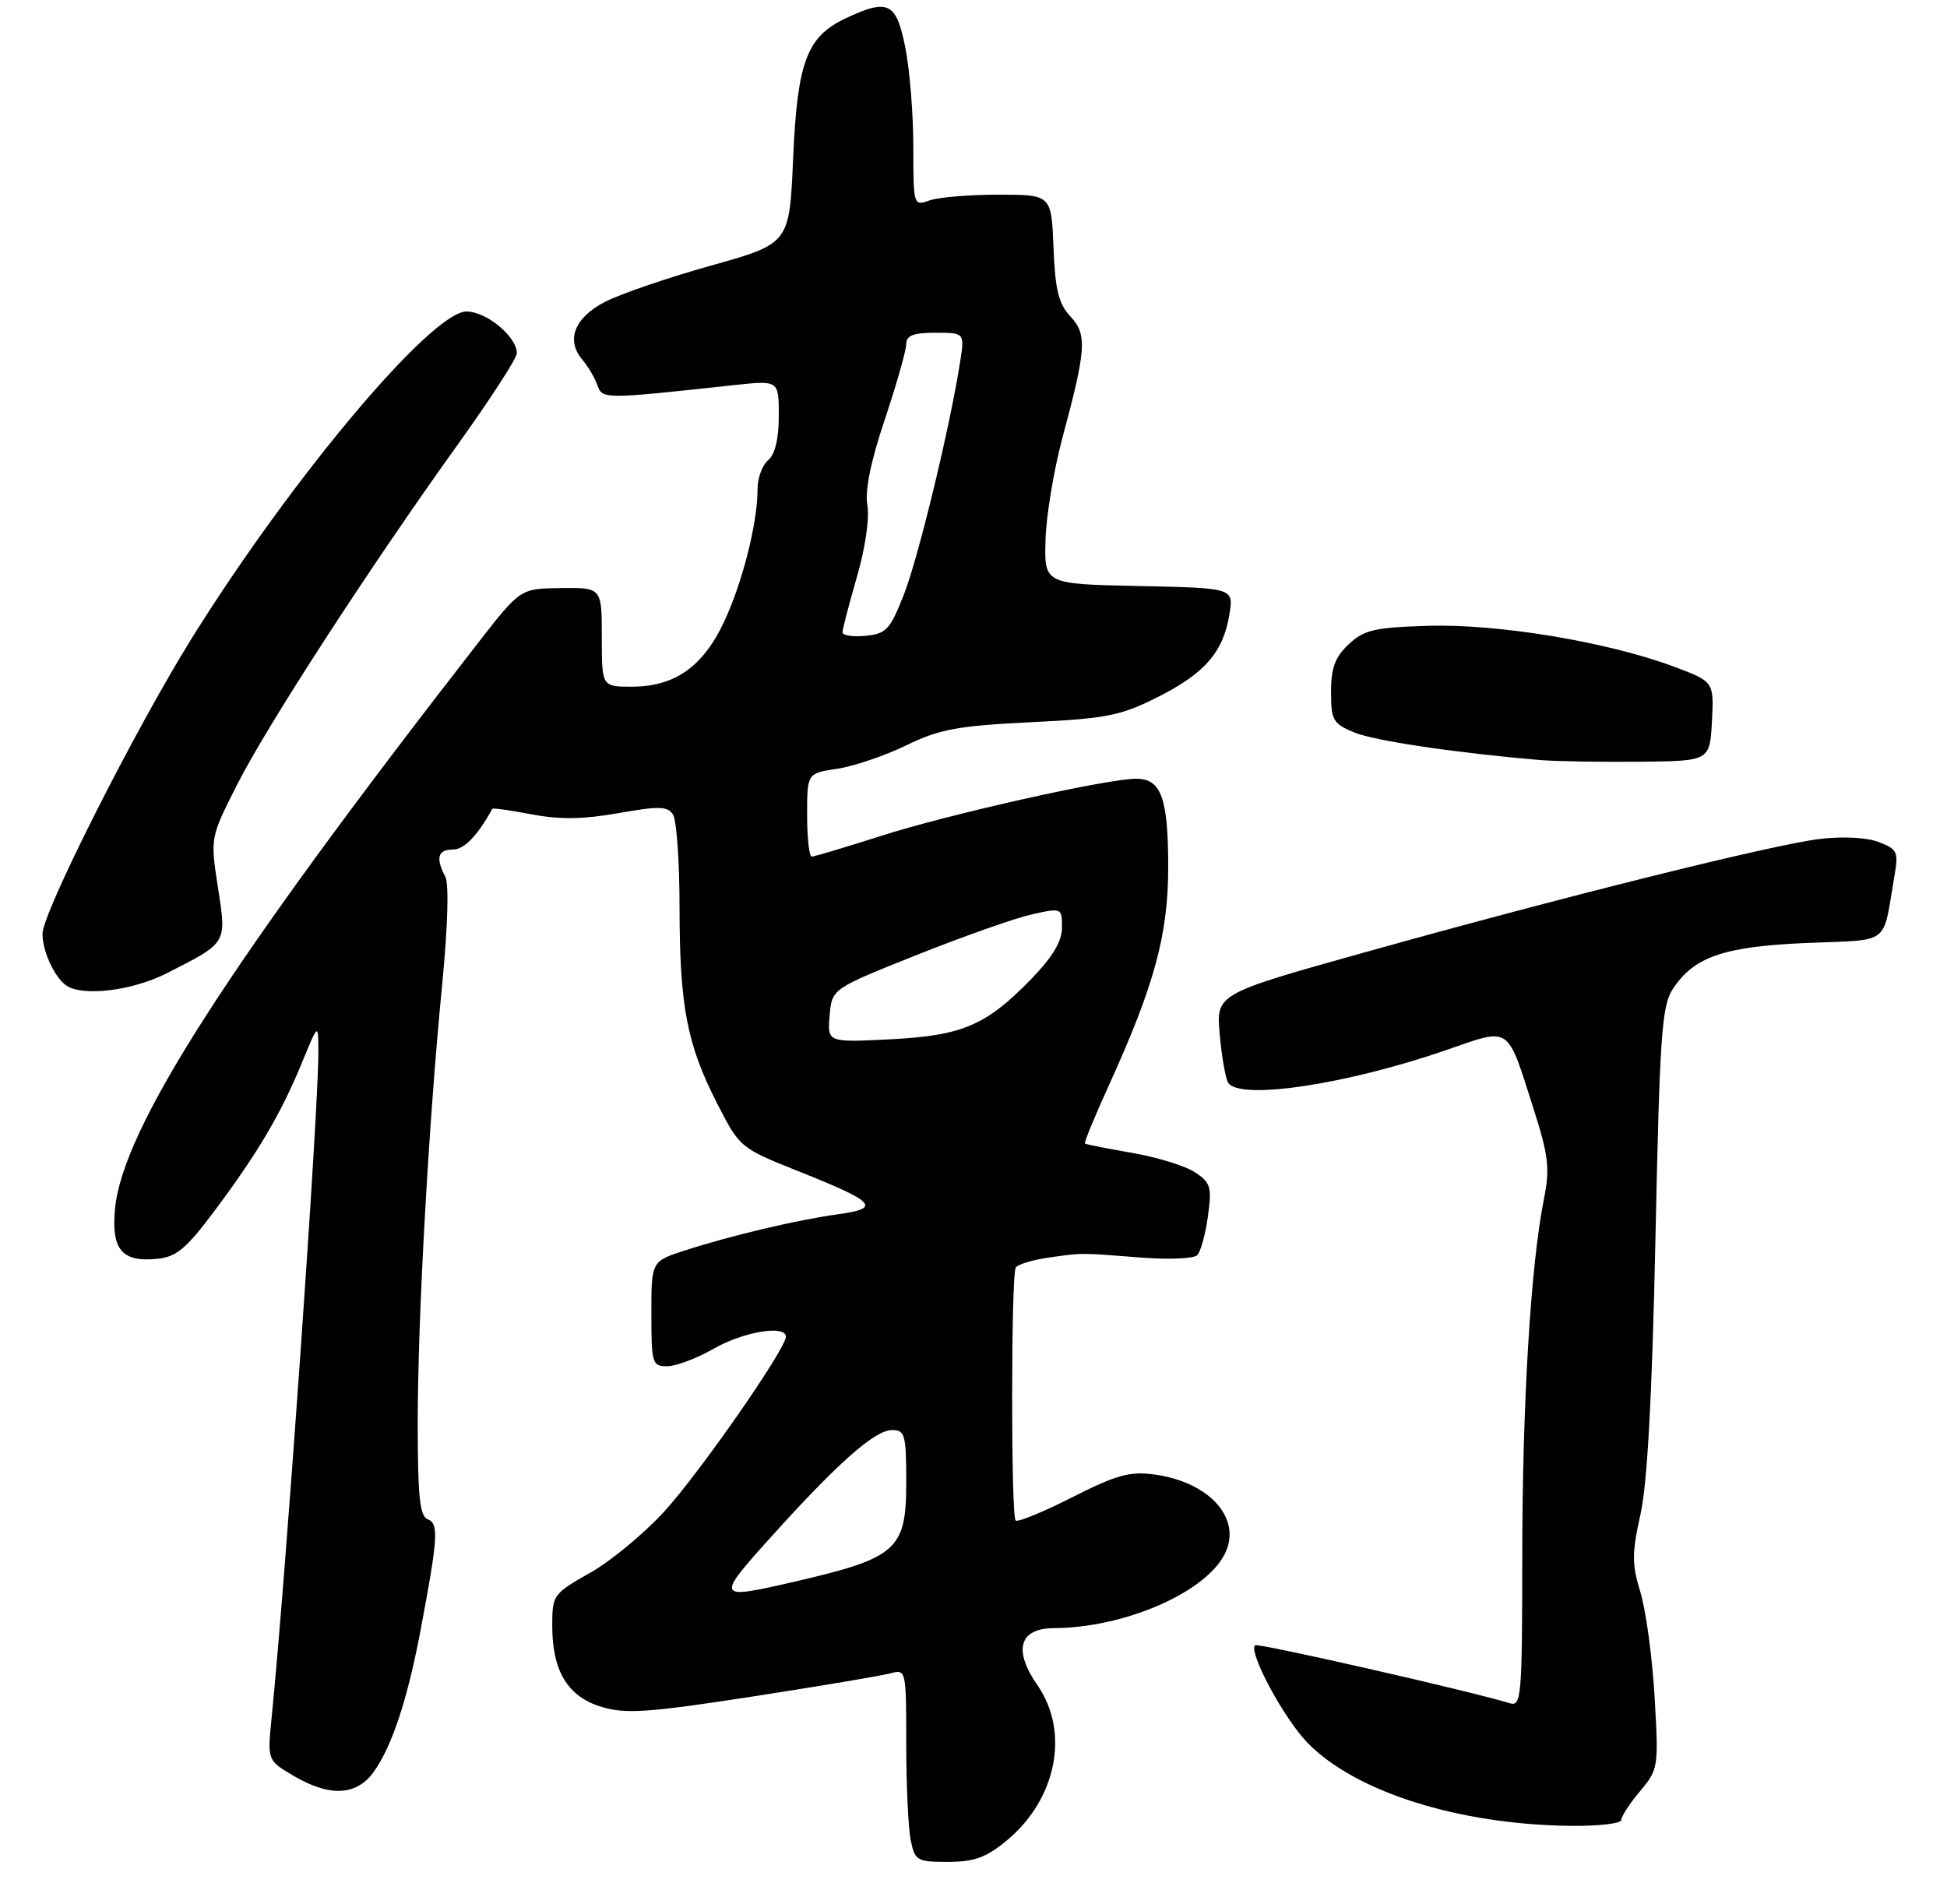 <?xml version="1.0" encoding="UTF-8" standalone="no"?>
<!DOCTYPE svg PUBLIC "-//W3C//DTD SVG 1.1//EN" "http://www.w3.org/Graphics/SVG/1.1/DTD/svg11.dtd" >
<svg xmlns="http://www.w3.org/2000/svg" xmlns:xlink="http://www.w3.org/1999/xlink" version="1.1" viewBox="0 0 275 269">
 <g >
 <path fill="currentColor"
d=" M 142.14 260.03 C 149.24 254.18 151.13 244.69 146.53 238.04 C 143.07 233.06 143.96 230.01 148.87 229.98 C 158.68 229.94 170.02 225.08 172.91 219.66 C 175.59 214.65 170.96 209.34 162.98 208.27 C 159.58 207.81 157.62 208.36 151.42 211.51 C 147.32 213.59 143.73 215.06 143.45 214.78 C 142.78 214.11 142.80 180.13 143.47 179.04 C 143.76 178.59 145.90 177.95 148.24 177.62 C 153.09 176.95 152.29 176.95 161.36 177.65 C 165.13 177.94 168.62 177.78 169.10 177.30 C 169.58 176.82 170.26 174.35 170.61 171.81 C 171.18 167.66 171.00 167.04 168.76 165.58 C 167.39 164.68 163.40 163.45 159.89 162.85 C 156.37 162.24 153.38 161.65 153.24 161.53 C 153.09 161.41 154.60 157.75 156.58 153.40 C 163.04 139.22 165.00 132.04 165.00 122.51 C 165.00 112.72 164.02 110.00 160.48 110.00 C 156.36 110.00 134.03 115.00 124.40 118.09 C 119.39 119.69 115.00 121.00 114.65 121.00 C 114.29 121.00 114.00 118.35 114.00 115.11 C 114.00 109.23 114.00 109.23 118.26 108.59 C 120.60 108.24 124.99 106.75 128.01 105.28 C 132.70 103.00 135.26 102.53 145.56 102.02 C 156.29 101.50 158.27 101.11 163.51 98.47 C 170.19 95.11 172.78 92.11 173.65 86.76 C 174.25 83.06 174.25 83.06 160.88 82.78 C 147.50 82.50 147.50 82.50 147.67 76.30 C 147.76 72.89 148.85 66.37 150.07 61.80 C 153.44 49.29 153.57 47.23 151.17 44.68 C 149.53 42.93 149.03 40.91 148.80 34.99 C 148.50 27.50 148.50 27.50 141.00 27.50 C 136.88 27.50 132.49 27.87 131.25 28.32 C 129.03 29.12 129.00 29.02 129.00 20.73 C 129.00 16.11 128.49 9.78 127.86 6.67 C 126.58 0.29 125.44 -0.25 119.36 2.63 C 113.94 5.21 112.61 8.80 112.02 22.46 C 111.50 34.41 111.50 34.41 100.45 37.51 C 94.37 39.21 87.62 41.52 85.45 42.64 C 81.12 44.88 79.89 48.05 82.27 50.83 C 83.05 51.75 84.00 53.35 84.37 54.39 C 85.09 56.41 85.16 56.41 103.75 54.39 C 110.00 53.72 110.00 53.72 110.00 58.74 C 110.00 61.98 109.47 64.20 108.50 65.00 C 107.67 65.68 107.00 67.52 107.00 69.07 C 107.00 73.87 104.89 82.24 102.27 87.83 C 99.30 94.18 95.30 96.99 89.25 97.00 C 85.00 97.00 85.00 97.00 85.00 90.00 C 85.00 83.00 85.00 83.00 79.25 83.07 C 73.50 83.13 73.50 83.13 67.52 90.82 C 32.23 136.19 17.34 159.39 16.25 170.70 C 15.70 176.50 17.19 178.30 22.17 177.82 C 24.92 177.55 26.29 176.41 30.33 171.00 C 36.44 162.82 39.67 157.34 42.63 150.16 C 44.95 144.50 44.95 144.50 44.97 148.50 C 45.01 156.67 40.42 222.08 38.37 242.58 C 37.76 248.66 37.76 248.66 41.44 250.83 C 46.57 253.86 50.39 253.67 52.81 250.25 C 55.38 246.63 57.54 240.08 59.38 230.39 C 61.87 217.21 62.00 215.21 60.42 214.61 C 59.29 214.18 59.00 211.39 59.00 201.07 C 59.00 186.21 60.53 158.76 62.46 139.00 C 63.25 130.87 63.43 124.83 62.89 123.82 C 61.50 121.18 61.83 120.00 63.98 120.00 C 65.56 120.00 67.42 118.08 69.54 114.25 C 69.61 114.11 72.11 114.46 75.09 115.03 C 79.02 115.78 82.37 115.74 87.33 114.86 C 93.10 113.84 94.31 113.87 95.07 115.08 C 95.56 115.86 95.98 121.77 95.98 128.20 C 96.00 142.19 97.03 147.53 101.29 155.87 C 104.49 162.12 104.54 162.16 112.86 165.48 C 123.72 169.81 124.50 170.67 118.37 171.52 C 112.58 172.32 103.34 174.50 96.75 176.63 C 92.00 178.16 92.00 178.16 92.00 185.58 C 92.00 192.61 92.12 193.00 94.25 192.99 C 95.49 192.98 98.46 191.86 100.85 190.49 C 105.04 188.09 111.00 187.12 111.00 188.82 C 111.00 190.54 98.84 208.01 93.84 213.49 C 90.97 216.63 86.23 220.55 83.31 222.19 C 78.14 225.11 78.00 225.31 78.00 229.65 C 78.00 236.08 80.20 239.68 85.00 241.12 C 88.39 242.13 91.60 241.91 106.25 239.65 C 115.74 238.18 124.51 236.71 125.75 236.37 C 127.98 235.77 128.00 235.86 128.00 246.26 C 128.00 252.03 128.28 258.16 128.62 259.88 C 129.22 262.84 129.49 263.00 133.90 263.00 C 137.57 263.00 139.30 262.38 142.14 260.03 Z  M 229.00 257.08 C 229.00 256.57 230.19 254.74 231.65 253.01 C 234.23 249.93 234.28 249.64 233.70 239.68 C 233.37 234.08 232.47 227.43 231.69 224.89 C 230.48 220.92 230.48 219.40 231.71 213.89 C 232.68 209.53 233.35 197.17 233.82 174.95 C 234.42 146.30 234.71 142.09 236.26 139.72 C 239.26 135.14 243.46 133.70 255.20 133.20 C 267.20 132.69 265.86 133.71 267.57 123.77 C 268.17 120.33 267.99 119.95 265.36 118.94 C 263.66 118.29 260.27 118.12 257.00 118.51 C 250.27 119.33 220.69 126.70 192.63 134.56 C 171.76 140.40 171.76 140.40 172.28 146.13 C 172.56 149.28 173.10 152.34 173.46 152.93 C 175.03 155.47 190.21 153.20 204.32 148.31 C 213.45 145.15 212.80 144.71 216.54 156.42 C 218.74 163.31 218.94 164.99 218.06 169.42 C 216.20 178.73 215.02 198.27 215.01 219.82 C 215.00 239.66 214.88 241.10 213.25 240.59 C 207.74 238.89 177.63 232.04 177.27 232.40 C 176.30 233.37 181.34 242.74 184.67 246.17 C 191.44 253.12 205.96 257.71 221.75 257.91 C 225.74 257.96 229.00 257.58 229.00 257.08 Z  M 23.55 137.48 C 32.16 133.10 32.02 133.34 30.78 125.35 C 29.70 118.33 29.70 118.33 33.45 110.91 C 37.68 102.54 52.13 80.26 64.63 62.83 C 69.23 56.42 73.00 50.60 73.00 49.90 C 73.00 47.56 68.72 44.00 65.89 44.00 C 60.96 44.00 41.16 67.55 27.08 90.17 C 19.10 102.98 6.00 128.92 6.00 131.91 C 6.00 134.40 7.73 138.12 9.40 139.23 C 11.74 140.80 18.74 139.93 23.55 137.48 Z  M 241.80 101.89 C 242.09 96.28 242.09 96.28 236.30 94.12 C 226.99 90.66 211.56 88.10 201.74 88.40 C 194.14 88.63 192.66 88.97 190.49 91.01 C 188.57 92.81 188.00 94.35 188.00 97.73 C 188.00 101.72 188.28 102.22 191.25 103.45 C 194.11 104.64 205.48 106.33 217.50 107.36 C 219.70 107.54 226.00 107.65 231.50 107.60 C 241.50 107.50 241.50 107.50 241.80 101.89 Z  M 108.90 217.11 C 118.37 206.60 123.58 202.00 126.00 202.00 C 127.82 202.00 128.00 202.67 128.00 209.35 C 128.00 218.95 126.74 220.07 112.00 223.47 C 101.13 225.98 101.05 225.82 108.90 217.11 Z  M 117.18 143.46 C 117.50 139.67 117.50 139.67 129.50 134.89 C 136.10 132.25 143.41 129.68 145.75 129.16 C 149.96 128.22 150.00 128.24 150.00 131.01 C 150.00 132.97 148.68 135.17 145.63 138.32 C 139.25 144.87 135.92 146.29 125.68 146.81 C 116.86 147.25 116.86 147.25 117.18 143.46 Z  M 119.00 89.31 C 119.00 88.86 119.92 85.35 121.03 81.50 C 122.21 77.45 122.83 73.18 122.51 71.37 C 122.14 69.31 122.98 65.18 124.98 59.23 C 126.64 54.26 128.00 49.48 128.00 48.60 C 128.00 47.39 129.01 47.00 132.13 47.00 C 136.26 47.00 136.26 47.00 135.59 51.25 C 134.14 60.47 129.71 78.79 127.66 84.00 C 125.72 88.94 125.17 89.53 122.25 89.81 C 120.46 89.99 119.00 89.76 119.00 89.31 Z "/>
</g>
</svg>